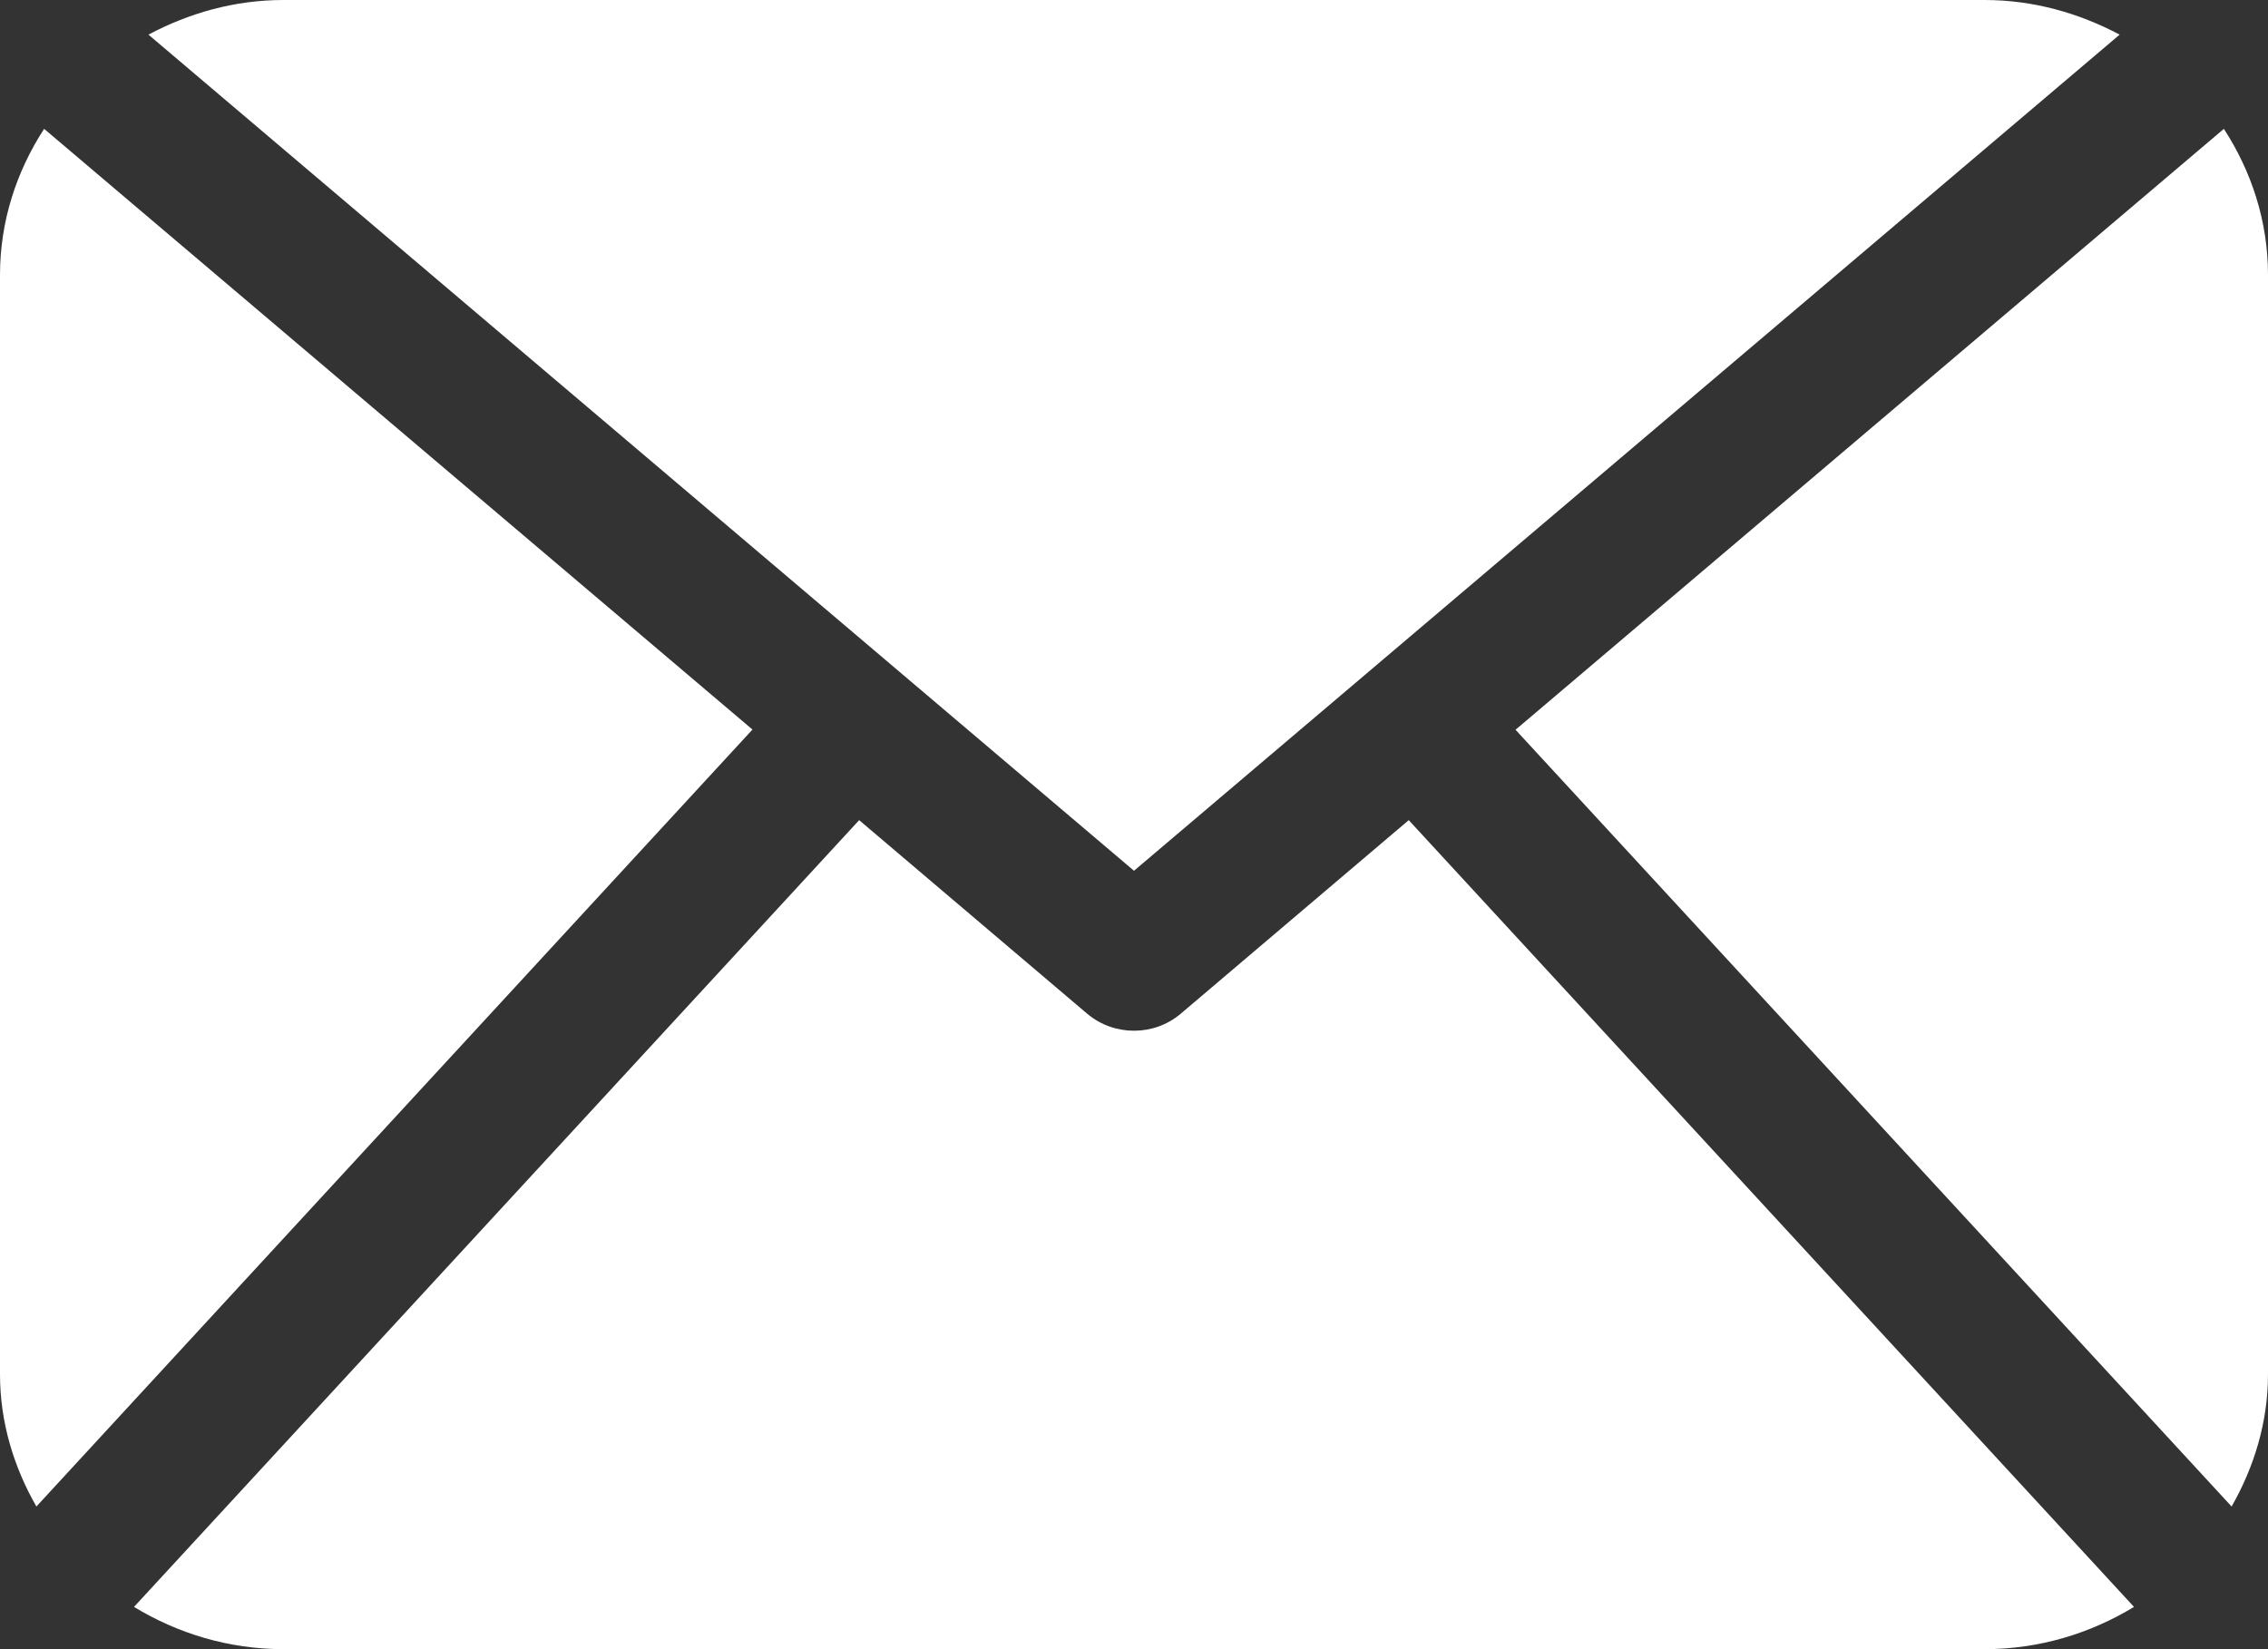 <svg width="22" height="16" viewBox="0 0 22 16" fill="none" xmlns="http://www.w3.org/2000/svg">
<rect x="0" y="0" width="22" height="16" fill="#333333" stroke="none"/>
<rect width="22" height="16" fill="black" fill-opacity="0"/>
<rect width="22" height="16" fill="black" fill-opacity="0"/>
<path d="M22 13.333C22 13.801 21.864 14.235 21.647 14.616L14.701 7.08L21.572 1.25C21.839 1.662 22 2.145 22 2.667V13.333ZM11 8.448L20.561 0.336C20.168 0.128 19.727 0 19.25 0H2.75C2.273 0 1.831 0.128 1.44 0.336L11 8.448ZM13.665 7.957L11.452 9.836C11.323 9.945 11.162 10 11 10C10.838 10 10.677 9.945 10.547 9.836L8.334 7.957L1.3 15.59C1.721 15.846 2.216 16 2.75 16H19.25C19.784 16 20.279 15.846 20.7 15.59L13.665 7.957ZM0.428 1.25C0.161 1.661 0 2.145 0 2.667V13.333C0 13.801 0.135 14.235 0.353 14.616L7.299 7.078L0.428 1.25Z" fill="white"/>
</svg>
